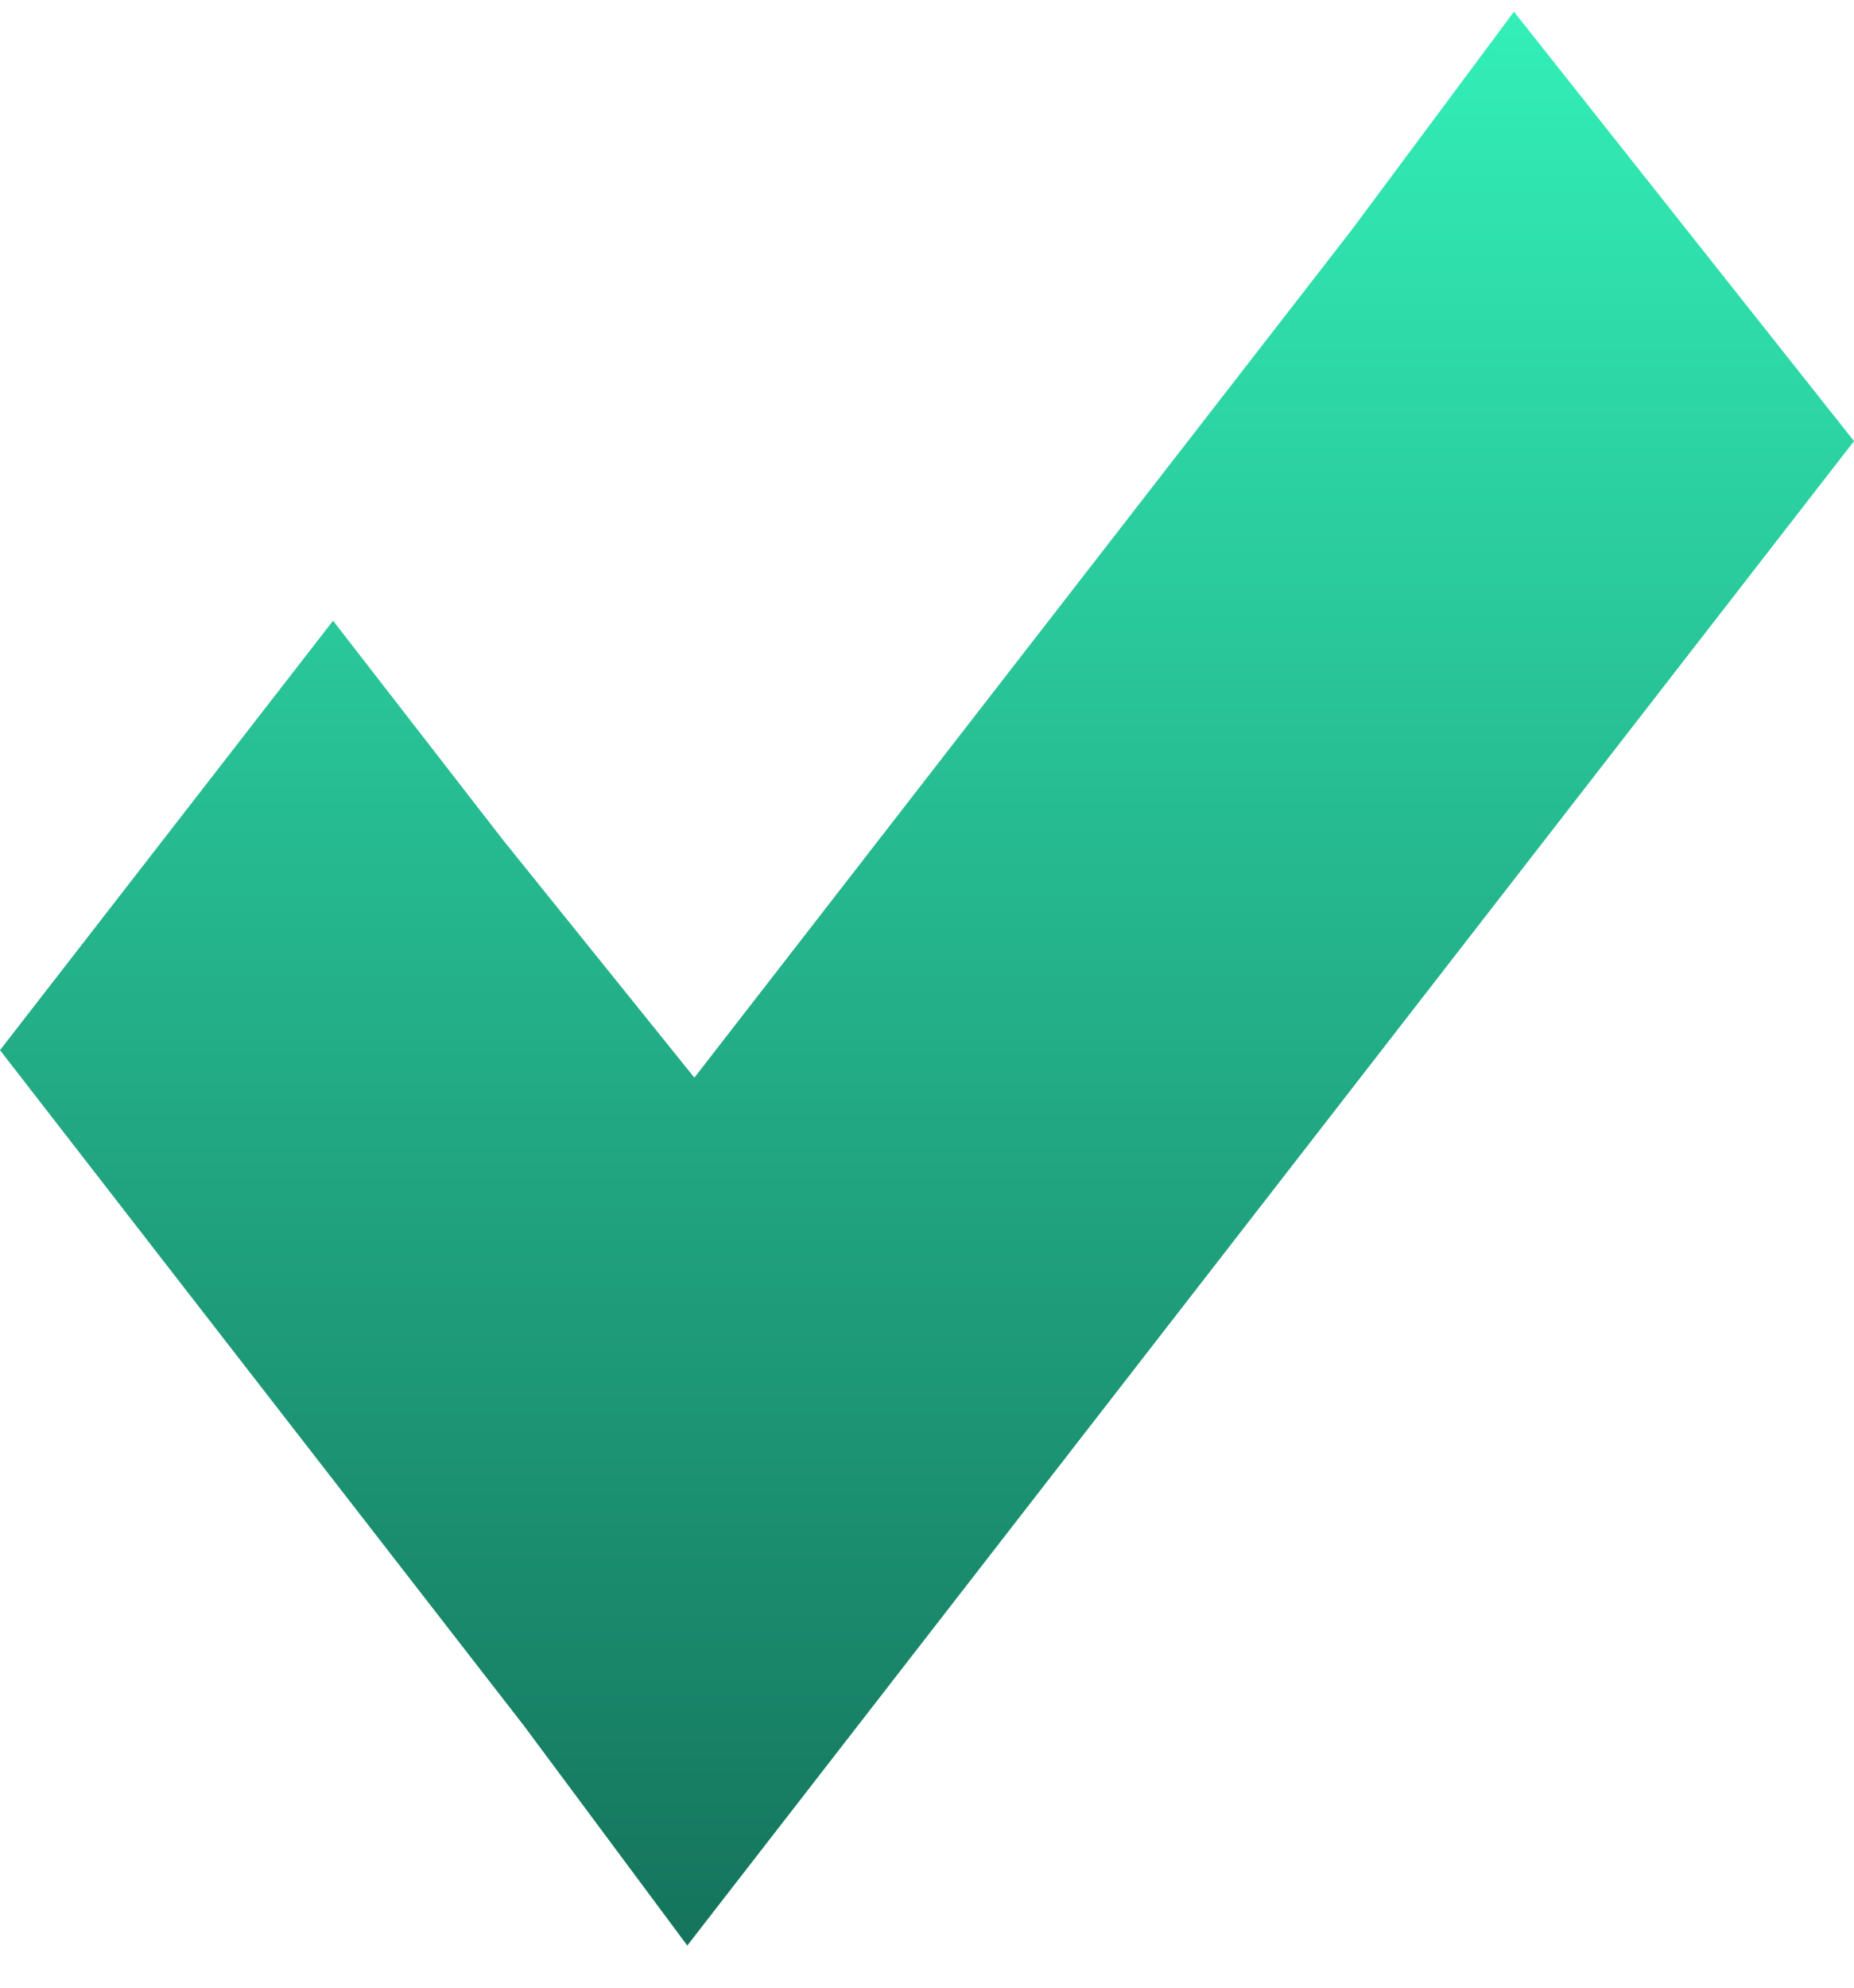 <svg width="14" height="15" viewBox="0 0 17 18" fill="none" xmlns="http://www.w3.org/2000/svg">
<path d="M13.882 0L12.387 2.009L6.367 9.768L4.613 7.591L3.054 5.581L0 9.516L1.559 11.526L4.808 15.712L6.302 17.721L7.861 15.712L15.441 5.944L17 3.935L13.882 0Z" fill="url(#paint0_linear_27_26)"/>
<defs>
<linearGradient id="paint0_linear_27_26" x1="8.5" y1="0" x2="8.5" y2="19.659" gradientUnits="userSpaceOnUse">
<stop stop-color="#33EFB7"/>
<stop offset="1" stop-color="#116652"/>
</linearGradient>
</defs>
</svg>
